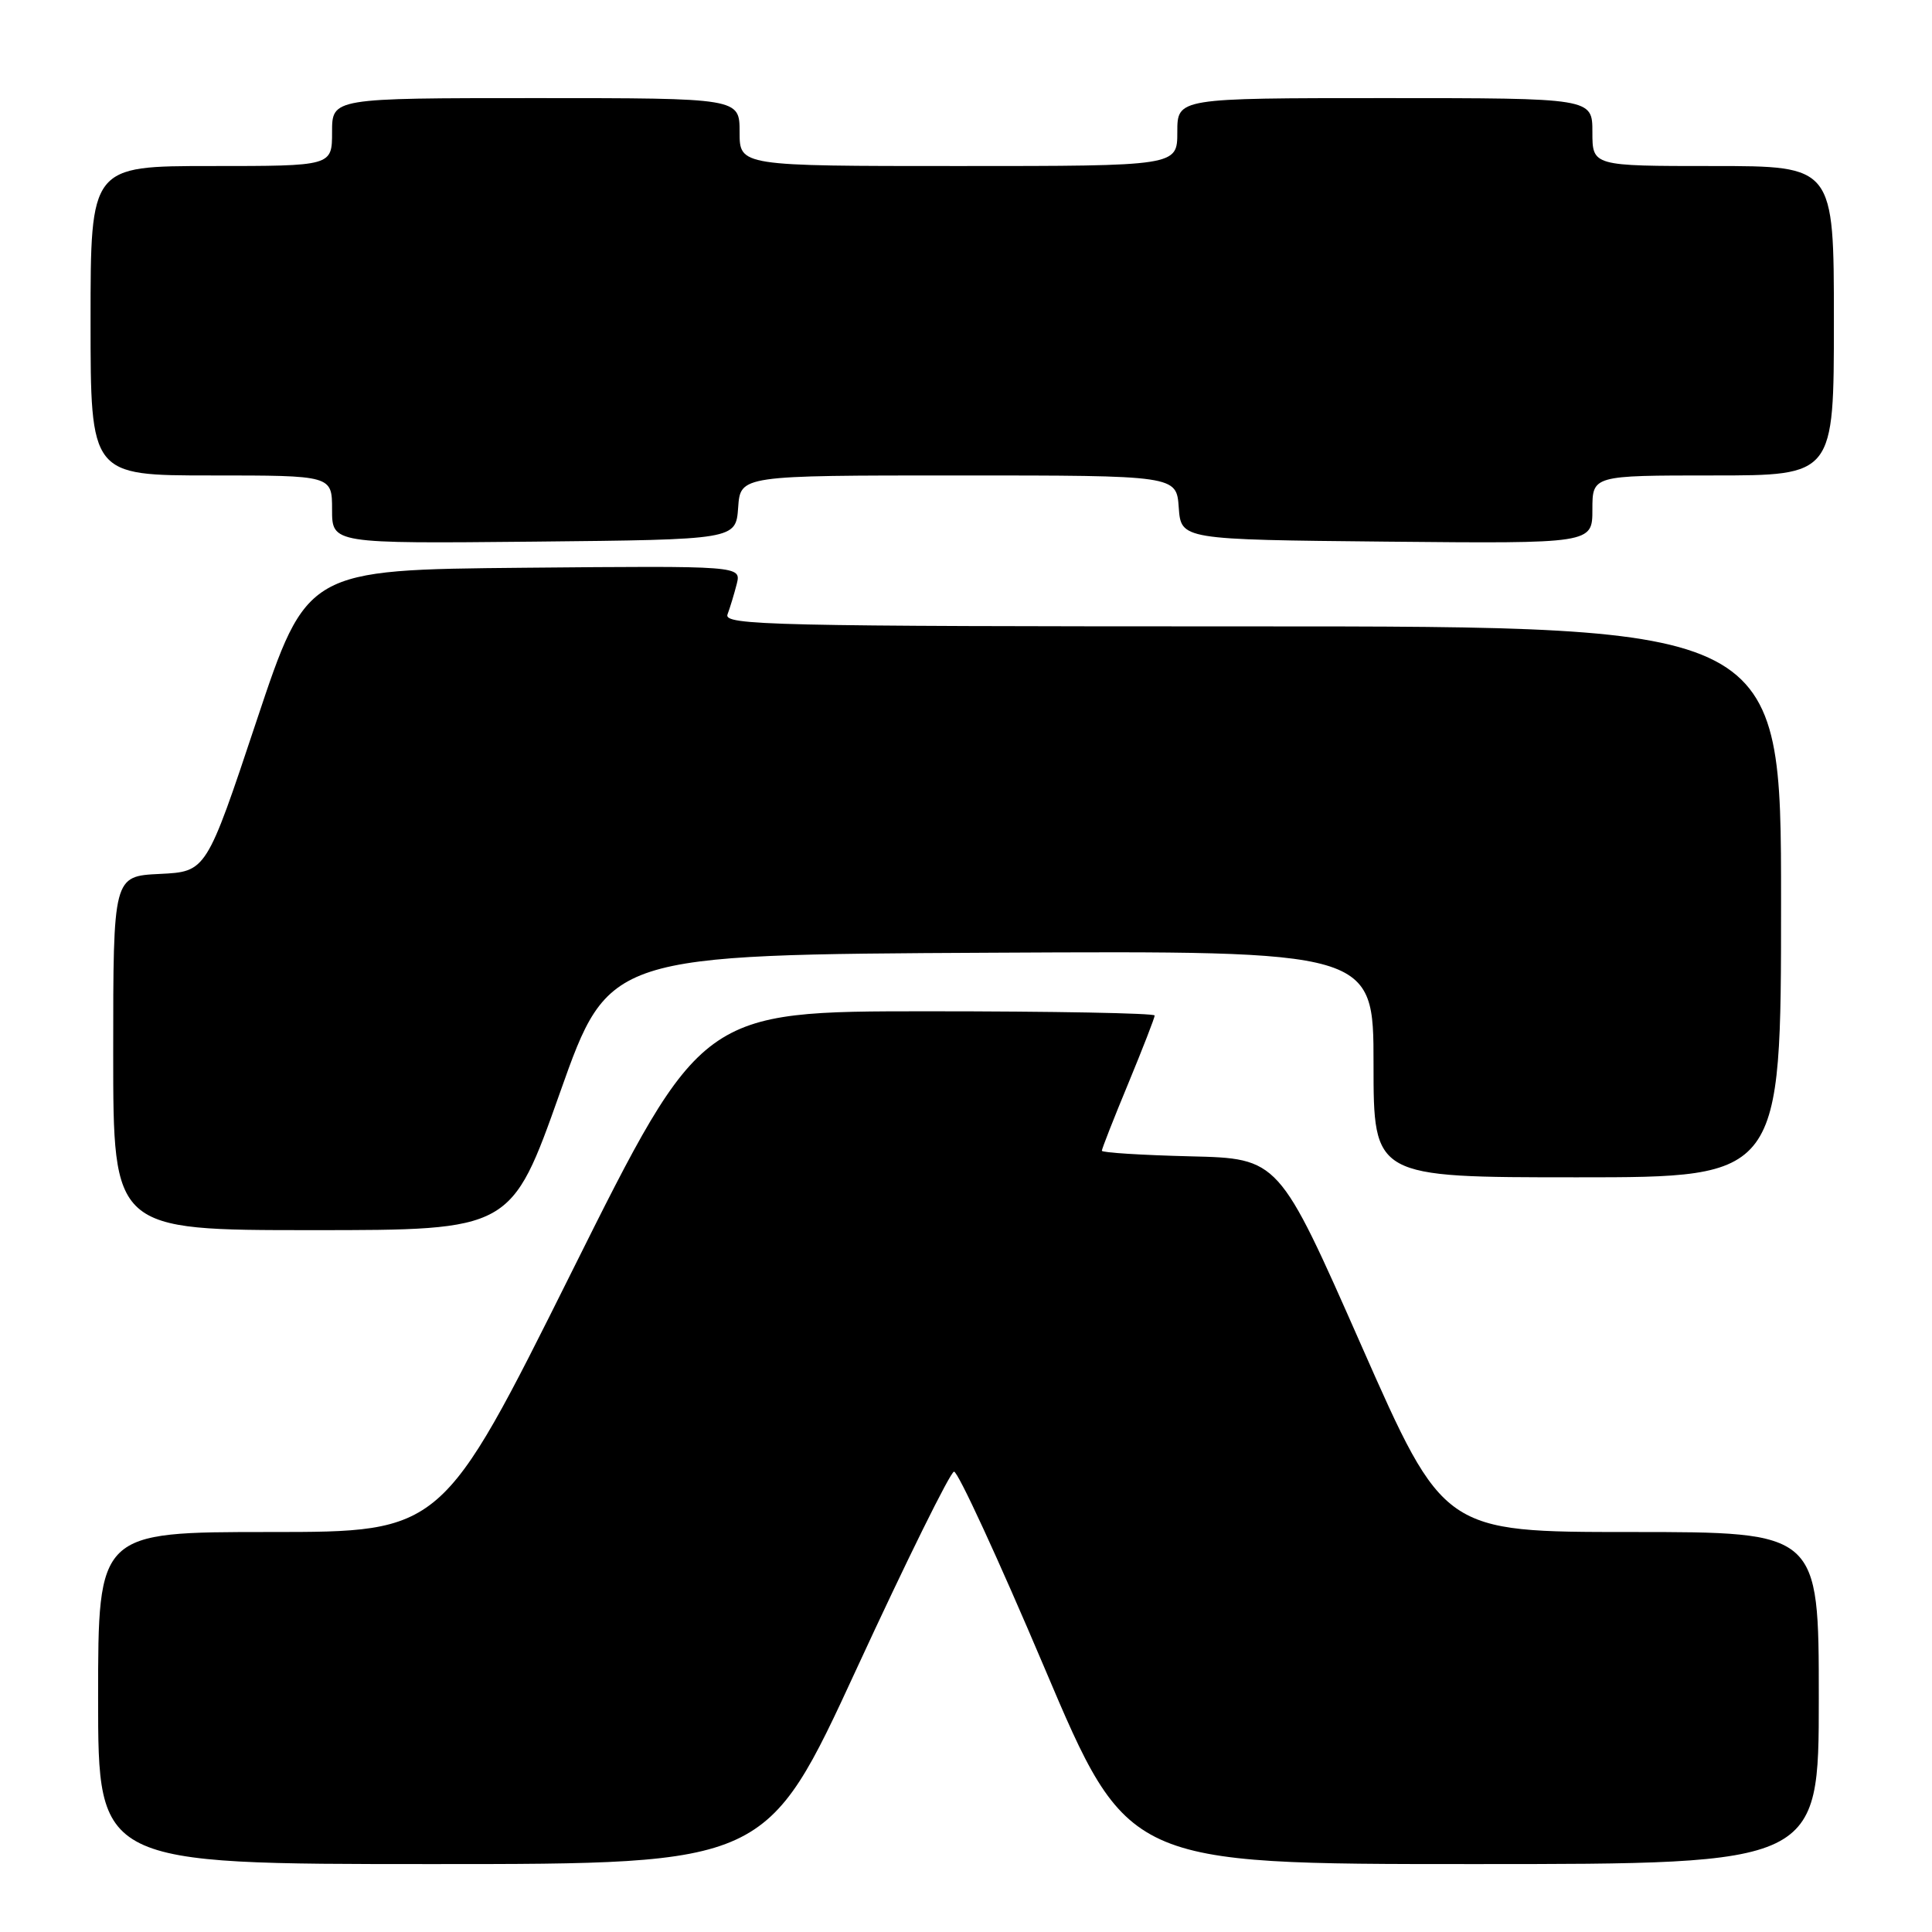 <?xml version="1.0" encoding="UTF-8" standalone="no"?>
<!DOCTYPE svg PUBLIC "-//W3C//DTD SVG 1.1//EN" "http://www.w3.org/Graphics/SVG/1.1/DTD/svg11.dtd" >
<svg xmlns="http://www.w3.org/2000/svg" xmlns:xlink="http://www.w3.org/1999/xlink" version="1.1" viewBox="0 0 256 256">
 <g >
 <path fill="currentColor"
d=" M 113.53 221.07 C 120.11 206.81 125.91 195.08 126.41 195.00 C 126.91 194.93 132.29 206.59 138.37 220.93 C 149.42 247.00 149.42 247.00 195.21 247.00 C 241.00 247.00 241.00 247.00 241.00 225.00 C 241.00 203.00 241.00 203.00 216.15 203.00 C 191.29 203.00 191.29 203.00 180.37 178.25 C 169.45 153.50 169.45 153.50 157.73 153.22 C 151.28 153.06 146.00 152.73 146.00 152.48 C 146.00 152.23 147.57 148.22 149.50 143.57 C 151.42 138.92 153.00 134.86 153.00 134.56 C 153.00 134.25 139.49 134.00 122.98 134.00 C 92.97 134.00 92.97 134.00 75.77 168.50 C 58.57 203.00 58.57 203.00 35.78 203.00 C 13.00 203.00 13.00 203.00 13.00 225.00 C 13.00 247.00 13.00 247.00 57.28 247.00 C 101.56 247.00 101.56 247.00 113.53 221.07 Z  M 74.21 144.75 C 80.68 126.50 80.68 126.50 131.34 126.24 C 182.00 125.98 182.00 125.98 182.00 140.99 C 182.00 156.00 182.00 156.00 209.00 156.00 C 236.00 156.00 236.00 156.00 236.00 119.50 C 236.00 83.00 236.00 83.00 165.89 83.00 C 102.17 83.00 95.84 82.85 96.40 81.41 C 96.73 80.53 97.28 78.72 97.62 77.39 C 98.22 74.97 98.22 74.97 69.45 75.23 C 40.67 75.50 40.67 75.50 34.00 95.50 C 27.34 115.50 27.34 115.50 21.17 115.80 C 15.00 116.10 15.00 116.10 15.00 139.55 C 15.00 163.00 15.00 163.00 41.37 163.00 C 67.74 163.00 67.74 163.00 74.21 144.75 Z  M 97.81 67.25 C 98.11 63.00 98.11 63.00 127.00 63.00 C 155.89 63.00 155.89 63.00 156.19 67.25 C 156.50 71.50 156.50 71.50 183.75 71.77 C 211.00 72.03 211.00 72.03 211.00 67.52 C 211.00 63.00 211.00 63.00 227.00 63.00 C 243.00 63.00 243.00 63.00 243.00 42.50 C 243.00 22.00 243.00 22.00 227.00 22.00 C 211.00 22.00 211.00 22.00 211.00 17.50 C 211.00 13.00 211.00 13.00 183.50 13.00 C 156.00 13.00 156.00 13.00 156.00 17.50 C 156.00 22.00 156.00 22.00 127.00 22.00 C 98.00 22.00 98.00 22.00 98.00 17.50 C 98.00 13.00 98.00 13.00 71.00 13.00 C 44.00 13.00 44.00 13.00 44.00 17.50 C 44.00 22.00 44.00 22.00 28.00 22.00 C 12.00 22.00 12.00 22.00 12.00 42.50 C 12.00 63.00 12.00 63.00 28.00 63.00 C 44.00 63.00 44.00 63.00 44.00 67.52 C 44.00 72.03 44.00 72.03 70.75 71.77 C 97.50 71.50 97.50 71.50 97.81 67.25 Z "/>
</g>
</svg>